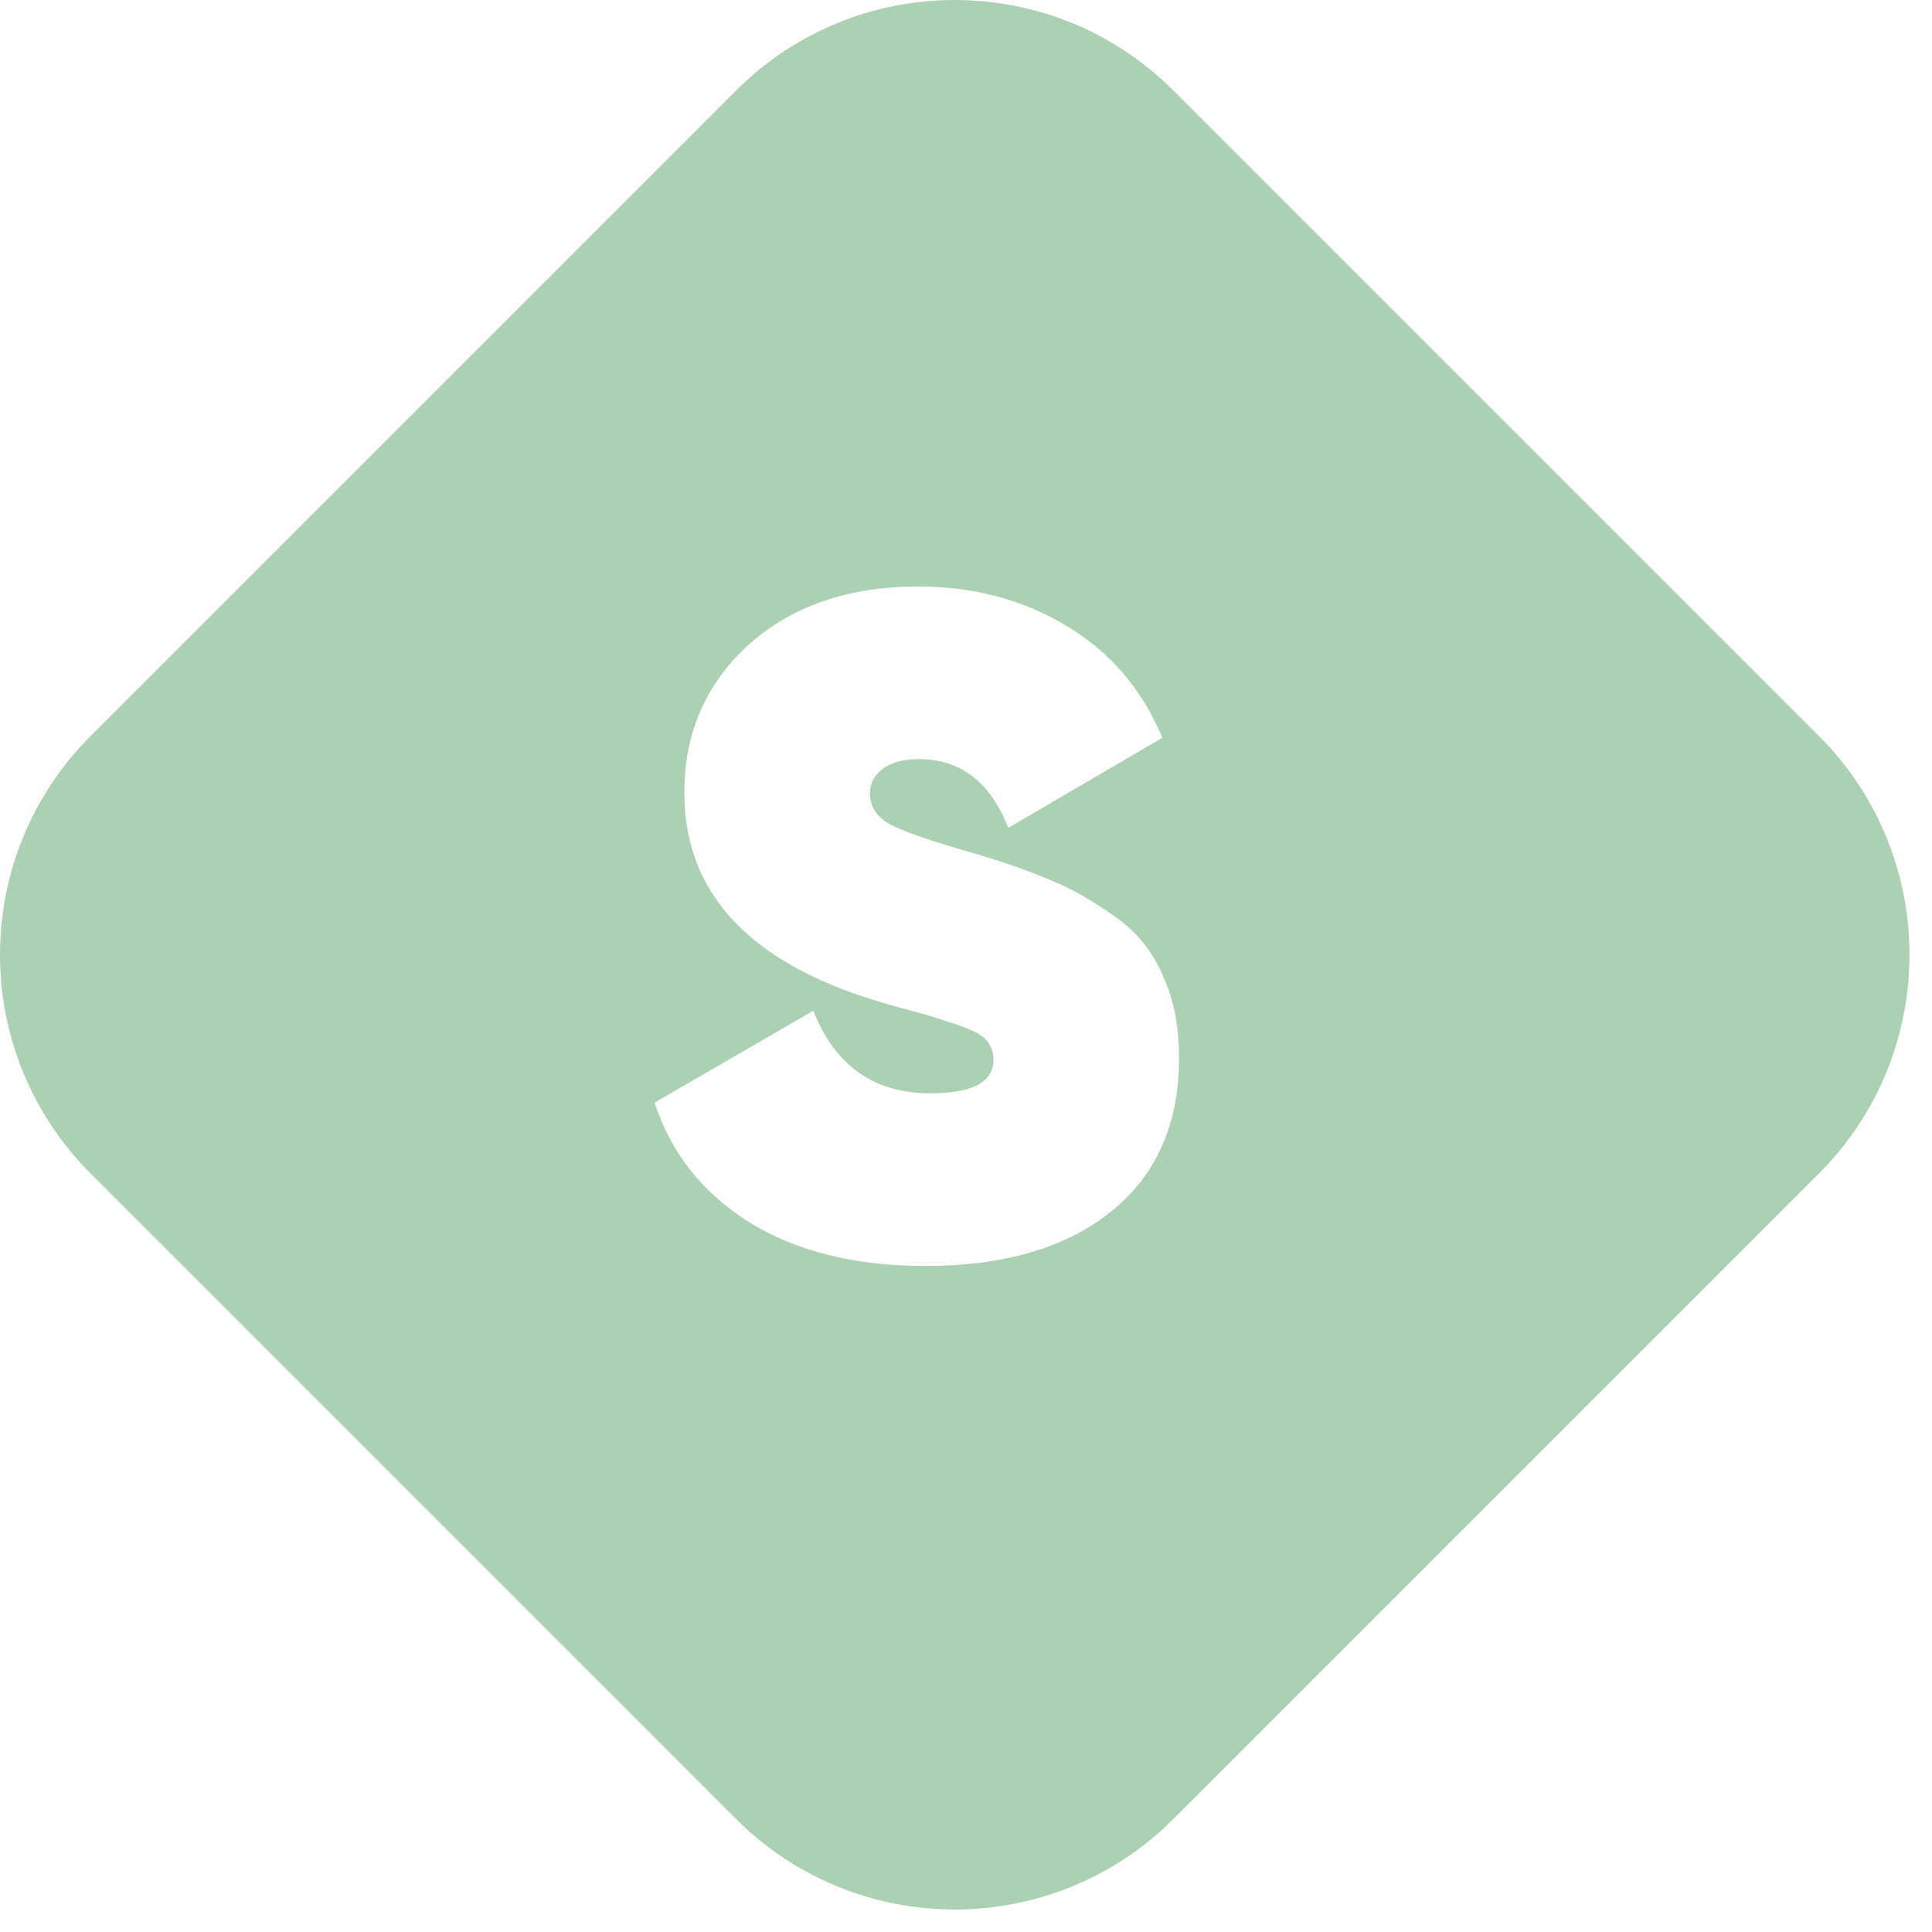 <svg width="57" height="57" viewBox="0 0 57 57" fill="none" xmlns="http://www.w3.org/2000/svg">
<path fill-rule="evenodd" clip-rule="evenodd" d="M34.623 2.674C31.058 -0.891 25.278 -0.891 21.713 2.674L2.674 21.713C-0.891 25.278 -0.891 31.058 2.674 34.623L21.713 53.663C25.278 57.227 31.058 57.227 34.623 53.663L53.663 34.623C57.227 31.058 57.227 25.278 53.663 21.713L34.623 2.674ZM22.107 36.062C23.494 36.921 25.229 37.35 27.31 37.35C29.61 37.35 31.427 36.82 32.76 35.761C34.111 34.684 34.786 33.169 34.786 31.215C34.786 30.266 34.622 29.444 34.293 28.751C33.983 28.039 33.508 27.464 32.869 27.025C32.23 26.569 31.619 26.222 31.034 25.985C30.45 25.729 29.702 25.465 28.789 25.191C27.566 24.844 26.735 24.561 26.297 24.342C25.877 24.123 25.667 23.812 25.667 23.411C25.667 23.119 25.786 22.881 26.023 22.699C26.279 22.498 26.644 22.397 27.118 22.397C28.341 22.397 29.218 23.073 29.747 24.424L34.293 21.767C33.691 20.325 32.741 19.221 31.445 18.454C30.167 17.687 28.716 17.304 27.091 17.304C25.028 17.304 23.358 17.879 22.079 19.029C20.82 20.179 20.19 21.631 20.19 23.383C20.19 26.341 22.098 28.395 25.913 29.545C26.151 29.618 26.507 29.718 26.981 29.846C27.456 29.974 27.785 30.074 27.967 30.147C28.168 30.202 28.396 30.284 28.652 30.394C28.907 30.503 29.081 30.631 29.172 30.777C29.264 30.923 29.309 31.087 29.309 31.27C29.309 31.927 28.688 32.256 27.447 32.256C25.786 32.256 24.635 31.444 23.996 29.819L19.314 32.53C19.788 34.009 20.719 35.186 22.107 36.062Z" fill="#ABD1B2"/>
</svg>
